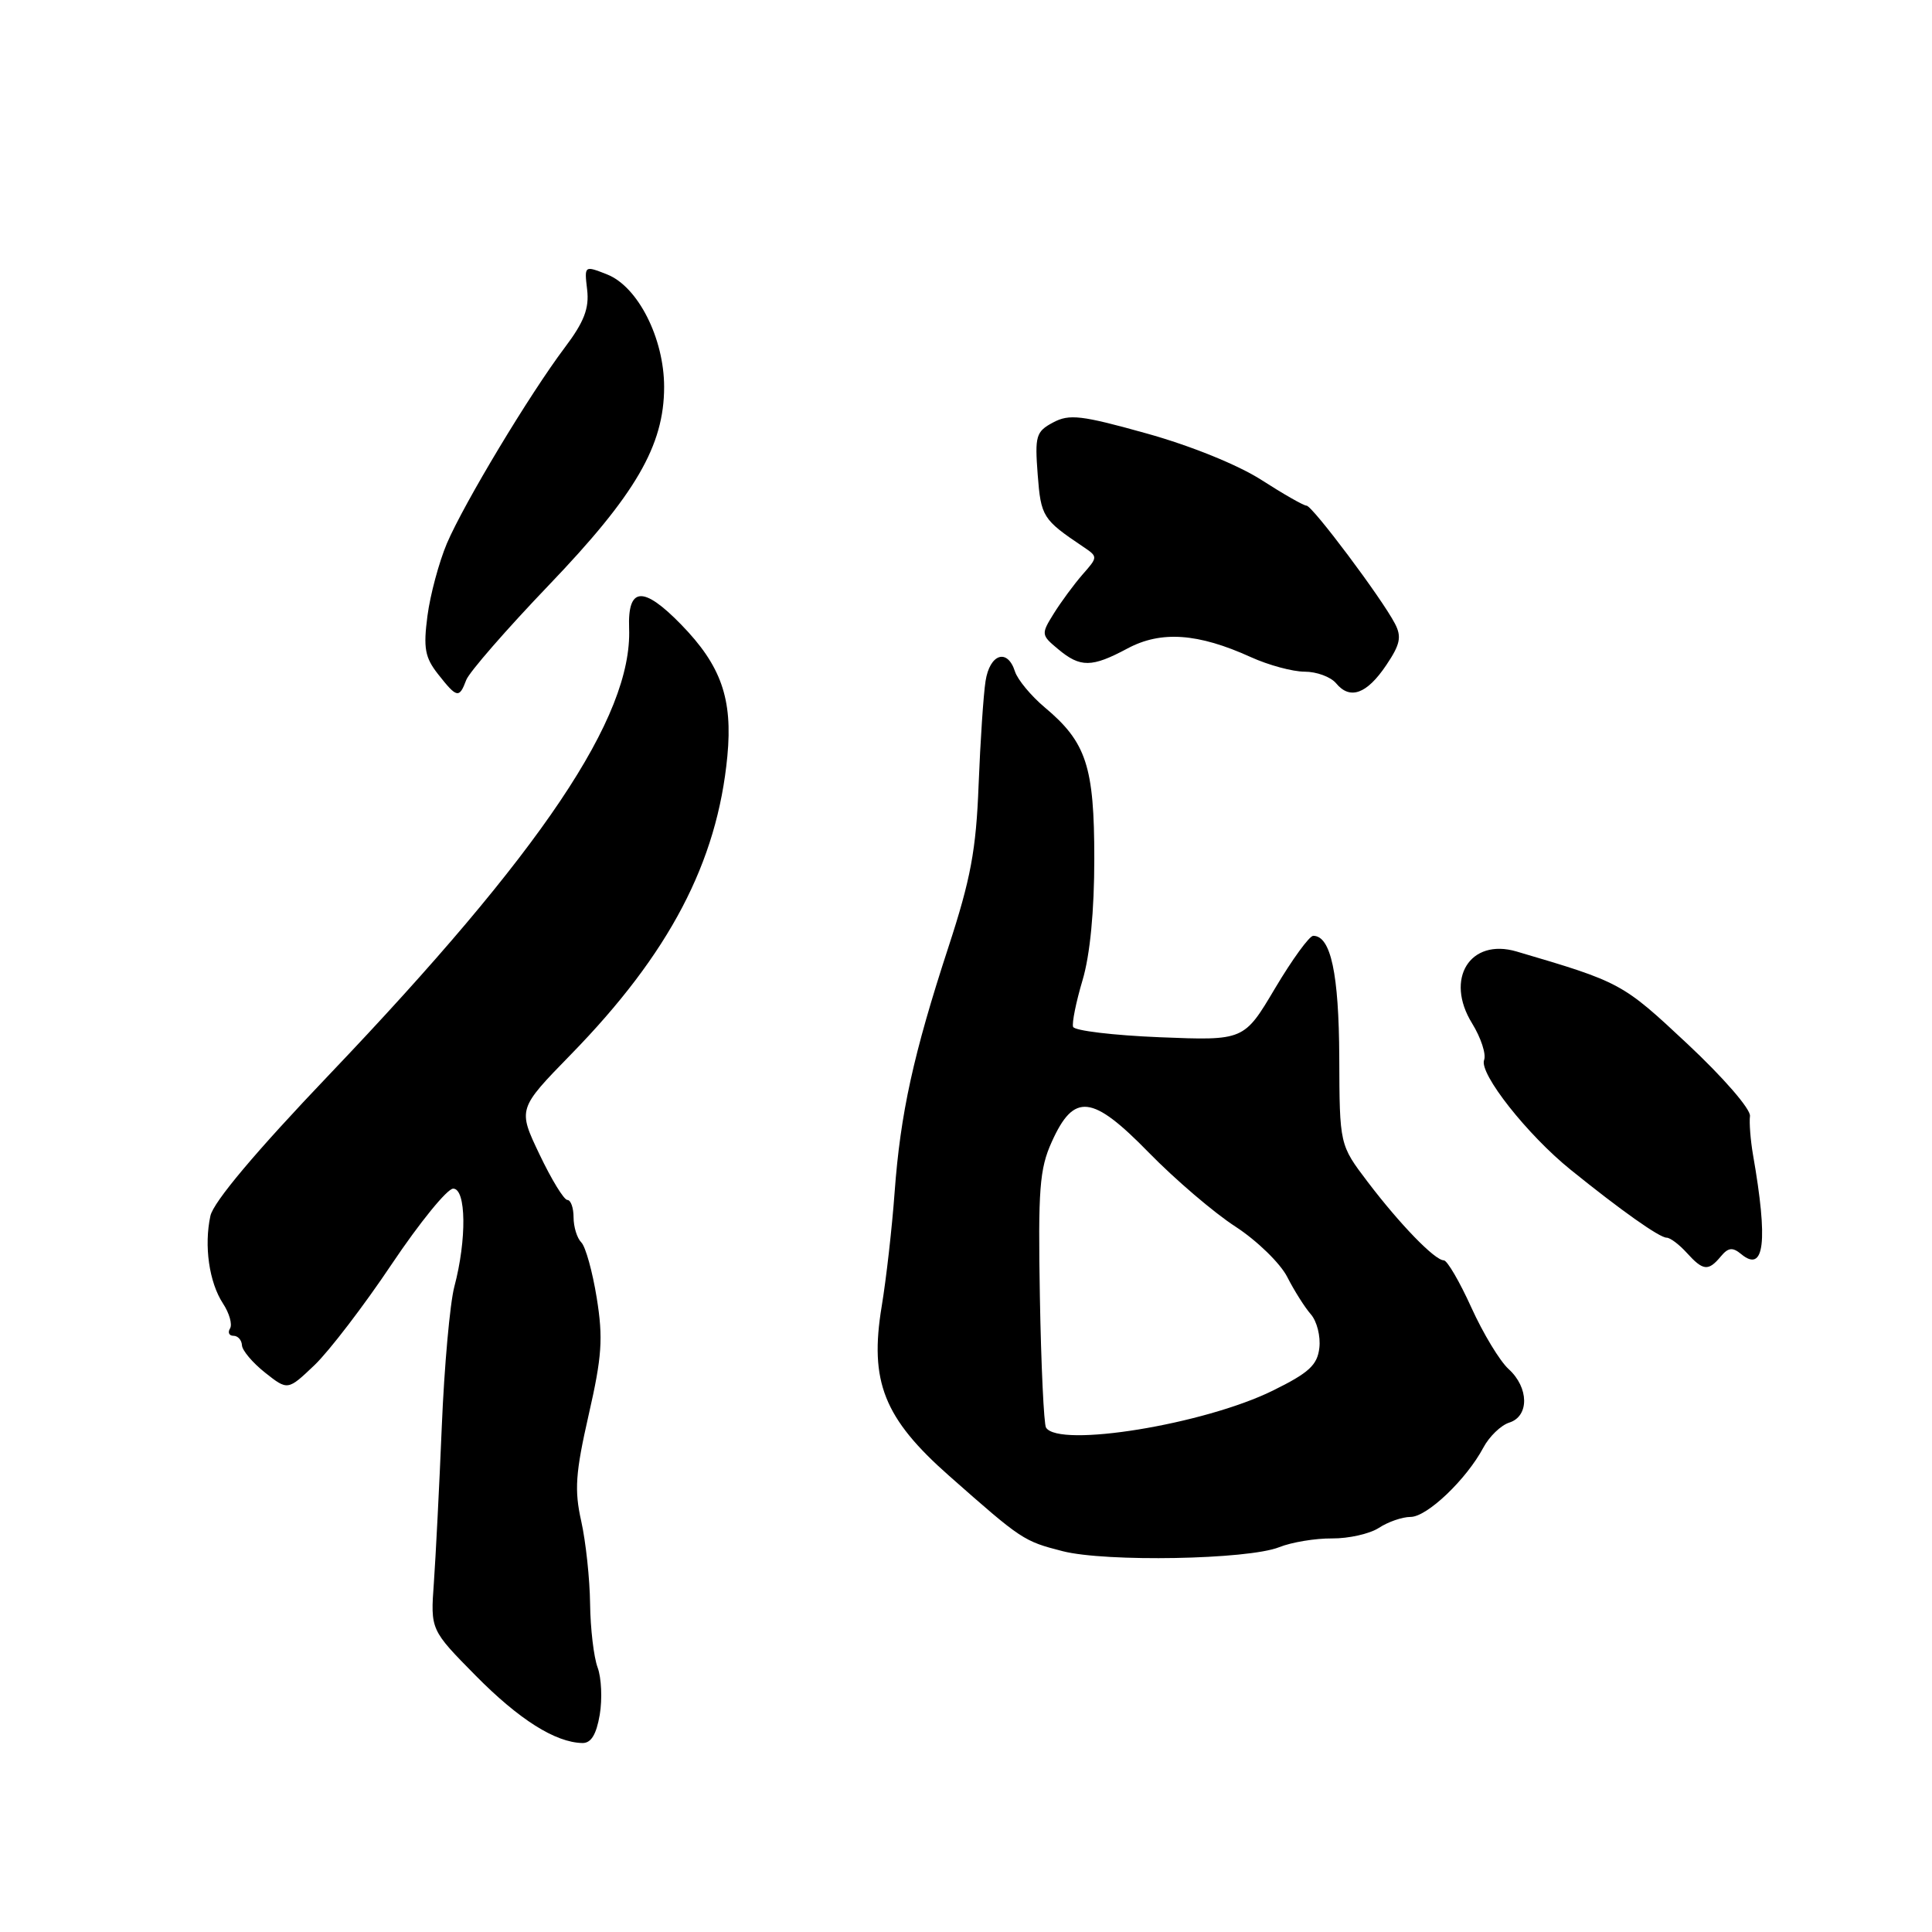 <?xml version="1.0" encoding="UTF-8" standalone="no"?>
<!DOCTYPE svg PUBLIC "-//W3C//DTD SVG 1.1//EN" "http://www.w3.org/Graphics/SVG/1.1/DTD/svg11.dtd" >
<svg xmlns="http://www.w3.org/2000/svg" xmlns:xlink="http://www.w3.org/1999/xlink" version="1.1" viewBox="0 0 256 256">
 <g >
 <path fill="currentColor"
d=" M 79.47 227.21 C 79.82 225.12 79.69 222.31 79.19 220.96 C 78.68 219.60 78.23 215.80 78.19 212.50 C 78.15 209.20 77.62 204.28 77.02 201.58 C 76.09 197.44 76.25 195.19 78.00 187.48 C 79.77 179.74 79.93 177.32 79.07 171.98 C 78.51 168.50 77.59 165.19 77.03 164.63 C 76.46 164.06 76.00 162.57 76.00 161.30 C 76.00 160.04 75.63 159.00 75.18 159.00 C 74.73 159.00 73.07 156.29 71.49 152.97 C 68.61 146.94 68.61 146.94 75.65 139.72 C 88.69 126.36 95.04 114.26 96.38 100.19 C 97.10 92.59 95.56 88.20 90.25 82.75 C 85.22 77.59 83.16 77.74 83.36 83.25 C 83.81 94.97 71.79 112.86 43.64 142.38 C 33.88 152.61 28.28 159.27 27.88 161.11 C 27.02 165.07 27.71 169.91 29.54 172.71 C 30.39 174.00 30.81 175.49 30.48 176.03 C 30.15 176.56 30.36 177.00 30.94 177.00 C 31.52 177.00 32.02 177.56 32.06 178.25 C 32.09 178.94 33.47 180.57 35.12 181.88 C 38.13 184.26 38.13 184.26 41.68 180.88 C 43.62 179.02 48.23 173.00 51.91 167.50 C 55.60 162.00 59.26 157.50 60.05 157.50 C 61.78 157.50 61.86 164.25 60.20 170.50 C 59.62 172.70 58.87 181.03 58.54 189.00 C 58.21 196.97 57.73 206.30 57.49 209.73 C 57.04 215.96 57.04 215.96 63.04 222.04 C 68.77 227.84 73.57 230.88 77.16 230.96 C 78.32 230.99 79.02 229.84 79.47 227.21 Z  M 169.50 205.01 C 171.15 204.35 174.30 203.83 176.50 203.85 C 178.70 203.87 181.50 203.24 182.71 202.45 C 183.93 201.65 185.82 201.00 186.91 201.00 C 189.09 201.00 194.29 196.05 196.55 191.82 C 197.33 190.35 198.88 188.85 199.99 188.50 C 202.65 187.66 202.60 183.86 199.90 181.41 C 198.74 180.36 196.52 176.69 194.96 173.25 C 193.40 169.81 191.76 167.00 191.31 167.00 C 190.12 167.00 185.48 162.21 181.22 156.60 C 177.50 151.70 177.50 151.70 177.46 140.10 C 177.41 129.01 176.34 124.00 174.01 124.00 C 173.50 124.00 171.23 127.13 168.96 130.94 C 164.84 137.89 164.84 137.89 153.67 137.44 C 147.53 137.19 142.36 136.57 142.19 136.06 C 142.02 135.56 142.58 132.78 143.44 129.89 C 144.44 126.54 145.00 120.70 145.00 113.77 C 145.00 101.55 143.95 98.35 138.43 93.73 C 136.61 92.20 134.84 90.06 134.49 88.98 C 133.50 85.86 131.15 86.63 130.59 90.25 C 130.31 92.04 129.90 98.22 129.67 104.00 C 129.34 112.63 128.63 116.45 125.67 125.50 C 121.02 139.73 119.31 147.53 118.54 158.00 C 118.20 162.68 117.43 169.47 116.83 173.09 C 115.18 183.06 117.12 187.93 125.77 195.56 C 135.40 204.06 135.63 204.21 140.81 205.54 C 146.54 207.00 165.36 206.66 169.50 205.01 Z  M 228.01 166.49 C 229.00 165.30 229.57 165.23 230.71 166.17 C 233.80 168.74 234.30 164.54 232.28 153.00 C 231.95 151.07 231.77 148.77 231.88 147.88 C 231.99 146.97 228.34 142.76 223.58 138.31 C 214.98 130.26 214.78 130.15 200.96 126.08 C 194.78 124.26 191.41 129.70 195.06 135.60 C 196.23 137.50 196.95 139.69 196.65 140.46 C 195.97 142.24 202.39 150.38 208.12 155.00 C 214.79 160.39 219.89 164.00 220.84 164.00 C 221.31 164.00 222.50 164.90 223.50 166.00 C 225.67 168.40 226.36 168.47 228.01 166.49 Z  M 61.78 90.10 C 62.18 89.06 67.09 83.42 72.69 77.57 C 84.22 65.54 88.00 59.05 88.00 51.27 C 88.00 44.84 84.54 37.99 80.46 36.37 C 77.42 35.17 77.42 35.17 77.80 38.39 C 78.09 40.86 77.39 42.67 74.83 46.06 C 70.16 52.27 61.49 66.68 59.21 72.02 C 58.17 74.49 57.01 78.79 56.64 81.60 C 56.08 85.88 56.30 87.12 58.06 89.35 C 60.55 92.51 60.85 92.57 61.78 90.10 Z  M 183.69 88.13 C 185.53 85.40 185.75 84.38 184.84 82.64 C 183.11 79.30 173.89 67.00 173.12 67.00 C 172.74 67.00 170.06 65.47 167.17 63.61 C 164.08 61.62 157.80 59.07 151.95 57.44 C 143.29 55.02 141.69 54.83 139.54 55.98 C 137.27 57.19 137.11 57.76 137.50 62.89 C 137.93 68.46 138.16 68.84 143.50 72.43 C 145.50 73.78 145.50 73.79 143.43 76.14 C 142.30 77.44 140.59 79.76 139.63 81.30 C 137.94 84.02 137.95 84.14 140.20 86.01 C 143.15 88.48 144.66 88.46 149.39 85.93 C 153.83 83.55 158.74 83.89 165.74 87.07 C 168.07 88.13 171.28 89.00 172.87 89.00 C 174.46 89.00 176.33 89.69 177.04 90.54 C 178.88 92.77 181.11 91.97 183.69 88.13 Z  M 138.60 189.16 C 138.32 188.70 137.95 180.93 137.79 171.88 C 137.54 157.59 137.74 154.89 139.36 151.31 C 142.31 144.76 144.71 145.03 152.22 152.72 C 155.68 156.26 160.84 160.68 163.70 162.53 C 166.56 164.39 169.65 167.40 170.57 169.21 C 171.49 171.02 172.90 173.25 173.70 174.16 C 174.50 175.08 175.00 177.07 174.82 178.60 C 174.56 180.88 173.44 181.91 168.64 184.27 C 159.54 188.75 140.28 191.88 138.60 189.16 Z "/>
</g>
</svg>